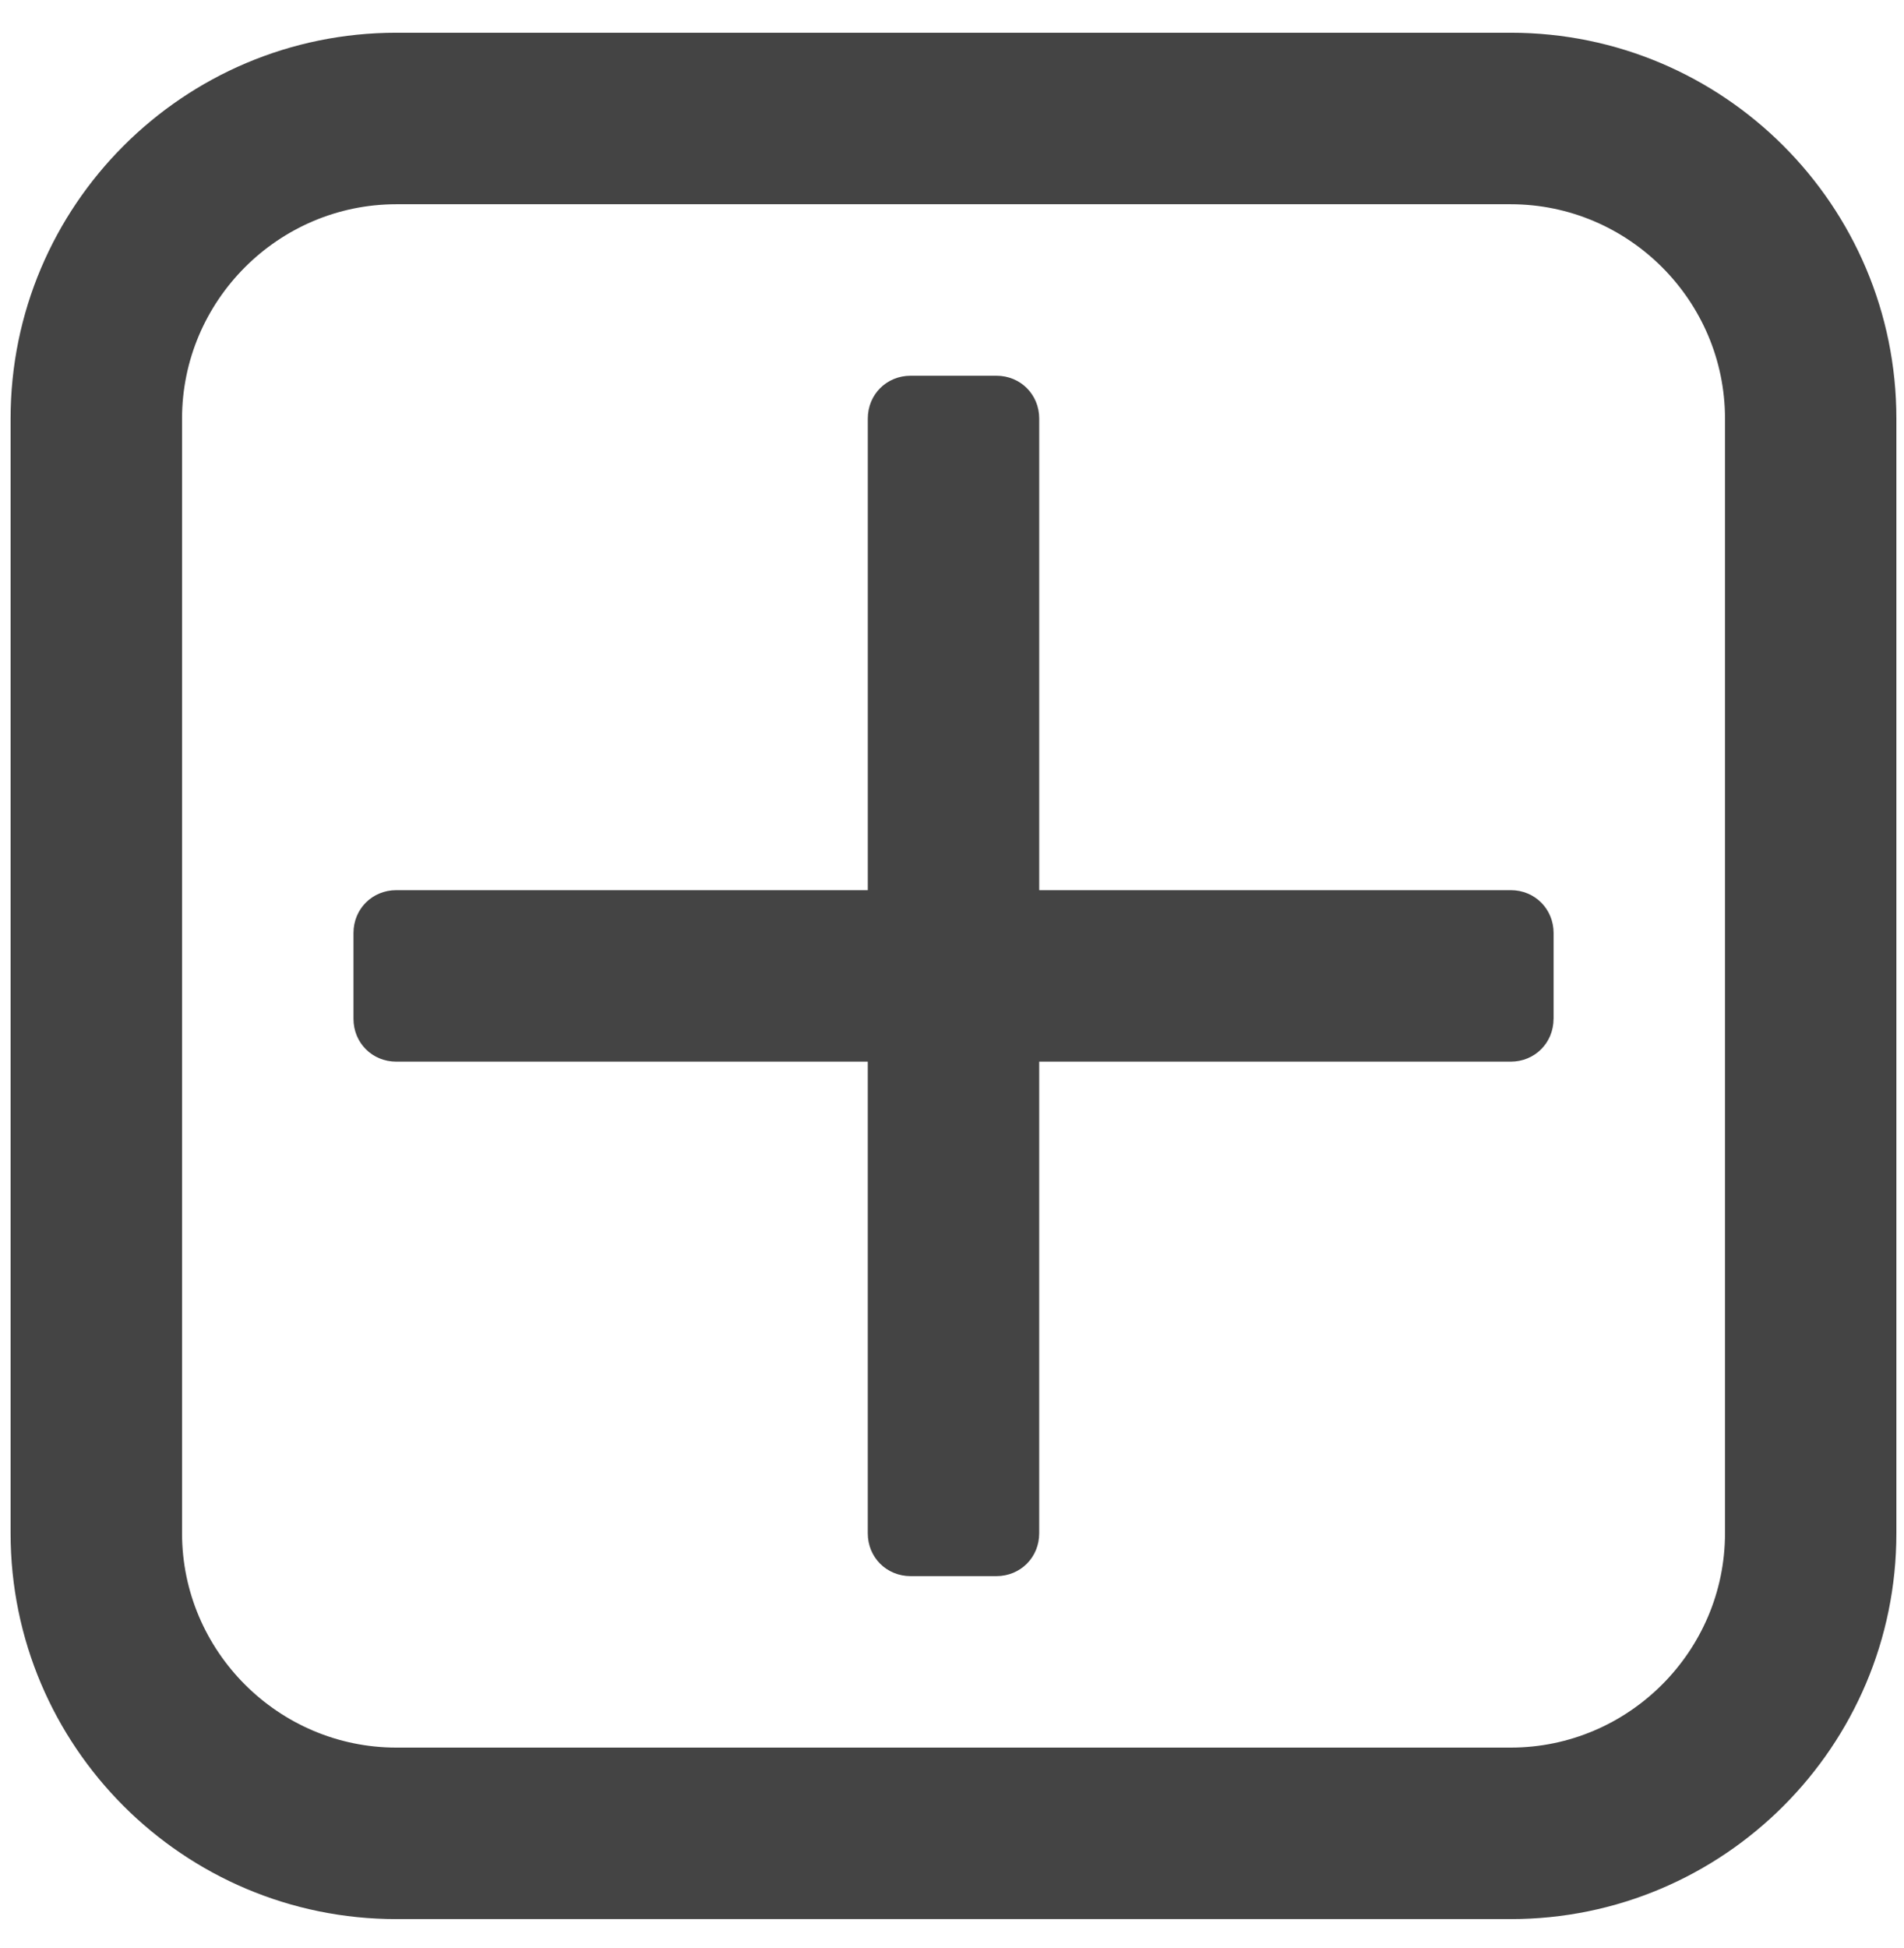 <?xml version="1.0" encoding="utf-8"?>
<!-- Generator: Adobe Illustrator 16.0.0, SVG Export Plug-In . SVG Version: 6.00 Build 0)  -->
<!DOCTYPE svg PUBLIC "-//W3C//DTD SVG 1.1//EN" "http://www.w3.org/Graphics/SVG/1.1/DTD/svg11.dtd">
<svg version="1.1" id="图形" xmlns="http://www.w3.org/2000/svg" xmlns:xlink="http://www.w3.org/1999/xlink" x="0px" y="0px"
	 width="80px" height="81.839px" viewBox="0 0 80 81.839" enable-background="new 0 0 80 81.839" xml:space="preserve">
<rect x="22.818" display="none" fill="#F1F1F1" width="80" height="81.839"/>
<g>
	<path fill="#444444" d="M79.68,64.404c0,8.946-7.26,16.206-16.205,16.206H16.653c-8.947,0-16.208-7.26-16.208-16.206V17.583
		c0-8.947,7.26-16.208,16.208-16.208h46.822c8.945,0,16.205,7.26,16.205,16.208V64.404z M72.479,17.583
		c0-4.953-4.051-9.004-9.004-9.004H16.653c-4.953,0-9.004,4.052-9.004,9.004v46.821c0,4.95,4.052,9.002,9.004,9.002h46.822
		c4.953,0,9.004-4.052,9.004-9.002V17.583z M65.275,42.793c0,1.013-0.789,1.801-1.801,1.801H43.664v19.81
		c0,1.013-0.787,1.8-1.799,1.8h-3.603c-1.013,0-1.801-0.787-1.801-1.8v-19.81H16.653c-1.013,0-1.801-0.788-1.801-1.801v-3.602
		c0-1.013,0.789-1.801,1.801-1.801h19.809V17.583c0-1.013,0.788-1.801,1.801-1.801h3.603c1.012,0,1.799,0.789,1.799,1.801V37.39
		h19.811c1.012,0,1.801,0.789,1.801,1.801V42.793z"/>
</g>
</svg>
